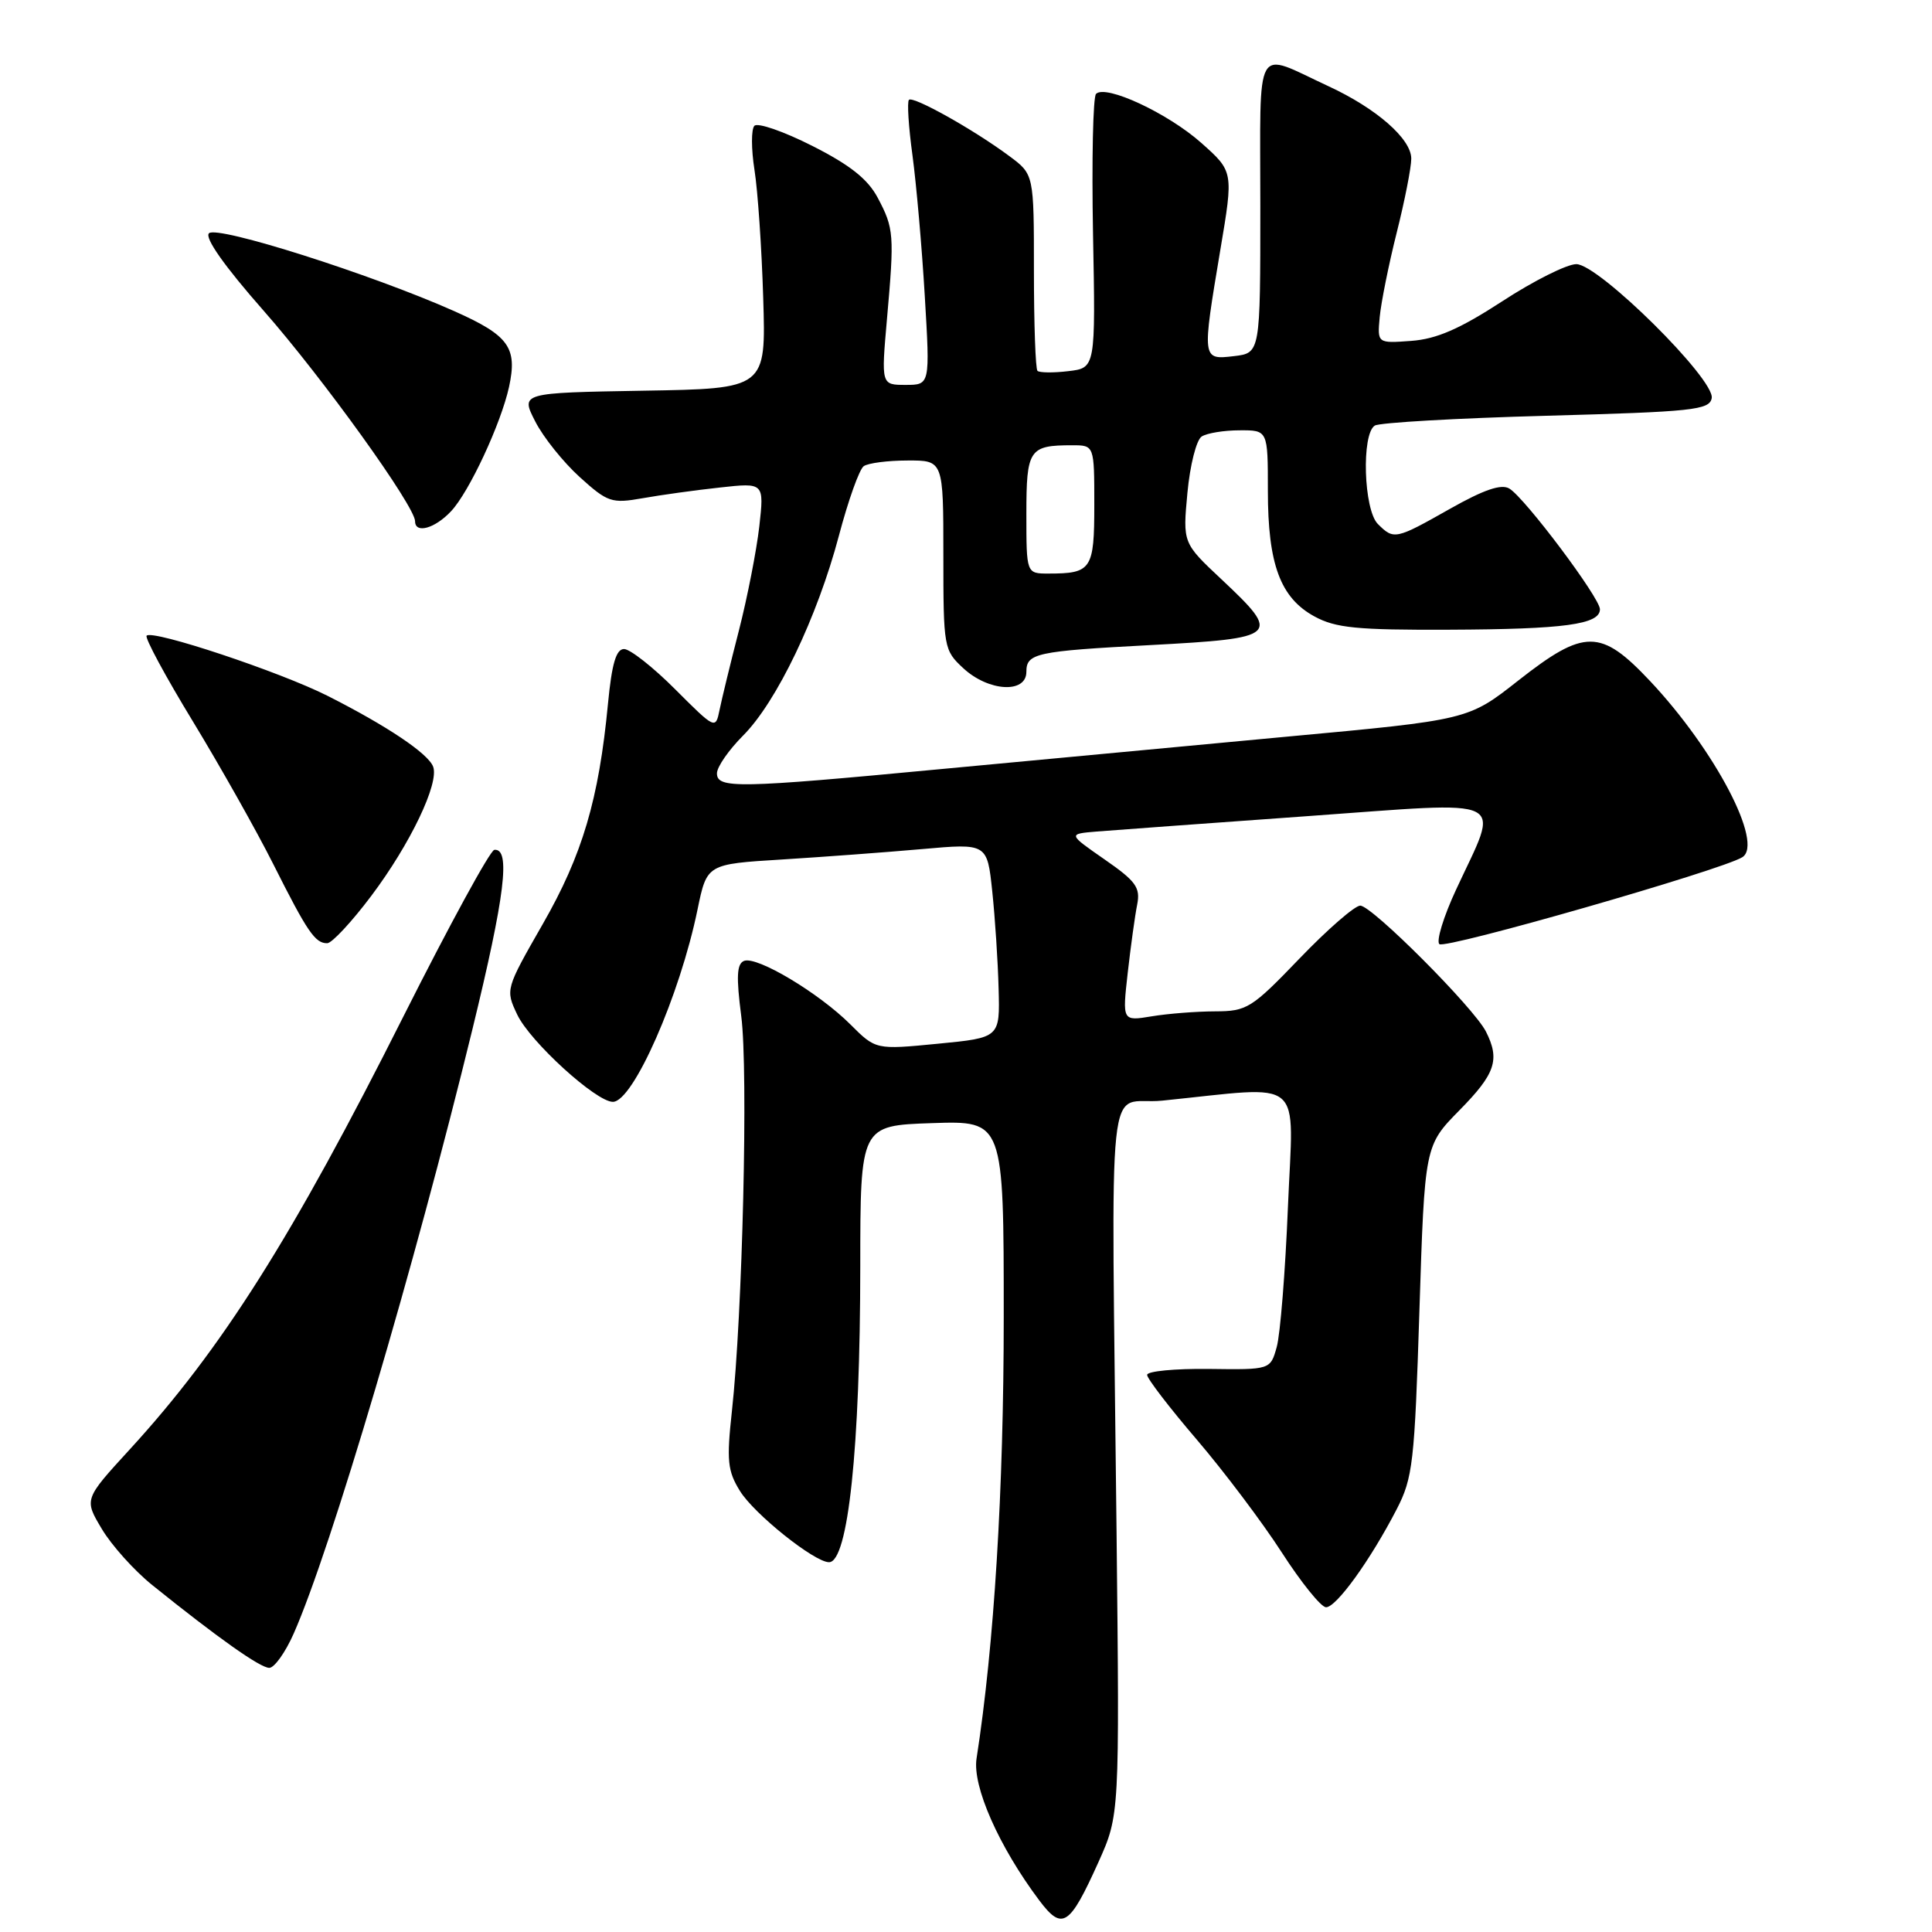 <?xml version="1.0" encoding="UTF-8" standalone="no"?>
<!DOCTYPE svg PUBLIC "-//W3C//DTD SVG 1.1//EN" "http://www.w3.org/Graphics/SVG/1.1/DTD/svg11.dtd" >
<svg xmlns="http://www.w3.org/2000/svg" xmlns:xlink="http://www.w3.org/1999/xlink" version="1.1" viewBox="0 0 256 256">
 <g >
 <path fill="currentColor"
d=" M 145.55 246.74 C 148.35 240.50 148.35 240.50 147.95 203.00 C 147.27 139.19 146.49 146.60 154.00 145.84 C 173.18 143.90 171.38 142.38 170.66 159.88 C 170.31 168.47 169.64 176.85 169.17 178.50 C 168.33 181.50 168.33 181.50 160.16 181.39 C 155.67 181.34 152.00 181.69 152.00 182.18 C 152.00 182.67 154.97 186.54 158.60 190.78 C 162.23 195.03 167.29 201.75 169.85 205.72 C 172.41 209.69 175.04 212.95 175.70 212.97 C 177.05 213.00 181.55 206.78 185.06 200.00 C 187.21 195.84 187.44 193.84 188.08 173.65 C 188.78 151.80 188.78 151.80 193.39 147.11 C 198.16 142.27 198.78 140.41 196.89 136.68 C 195.28 133.52 181.79 120.00 180.24 120.00 C 179.52 120.00 175.90 123.15 172.20 127.00 C 165.84 133.62 165.23 134.00 160.99 134.01 C 158.52 134.02 154.75 134.31 152.60 134.67 C 148.71 135.31 148.71 135.31 149.43 128.90 C 149.83 125.38 150.39 121.32 150.68 119.87 C 151.13 117.60 150.52 116.76 146.35 113.87 C 141.50 110.50 141.50 110.50 145.35 110.18 C 147.47 110.01 159.98 109.09 173.15 108.15 C 200.58 106.19 198.77 105.29 192.92 117.92 C 191.28 121.45 190.29 124.69 190.72 125.10 C 191.46 125.82 228.06 115.31 230.86 113.59 C 233.75 111.80 227.27 99.42 218.65 90.25 C 212.10 83.29 209.95 83.29 201.16 90.19 C 194.55 95.39 194.55 95.39 170.53 97.61 C 157.31 98.84 136.62 100.78 124.55 101.92 C 97.76 104.46 95.00 104.51 95.00 102.47 C 95.00 101.62 96.56 99.38 98.46 97.47 C 102.91 93.02 108.31 81.75 111.16 70.98 C 112.39 66.32 113.87 62.17 114.45 61.77 C 115.03 61.36 117.64 61.02 120.25 61.02 C 125.00 61.00 125.00 61.00 125.00 73.55 C 125.00 85.83 125.06 86.15 127.65 88.55 C 130.99 91.64 136.00 91.93 136.00 89.02 C 136.00 86.56 137.26 86.28 152.38 85.48 C 169.52 84.56 169.84 84.27 161.86 76.77 C 156.72 71.95 156.72 71.95 157.34 65.30 C 157.68 61.64 158.53 58.28 159.23 57.84 C 159.93 57.39 162.19 57.02 164.25 57.02 C 168.00 57.00 168.00 57.00 168.00 65.03 C 168.00 74.76 169.65 79.22 174.17 81.68 C 176.97 83.21 179.80 83.49 192.00 83.44 C 207.31 83.38 212.00 82.74 212.00 80.73 C 212.00 79.22 202.08 66.00 200.00 64.74 C 198.94 64.09 196.63 64.88 192.15 67.41 C 184.90 71.51 184.70 71.55 182.57 69.43 C 180.69 67.54 180.38 57.50 182.17 56.39 C 182.81 56.00 193.05 55.41 204.91 55.09 C 224.33 54.56 226.51 54.33 226.81 52.76 C 227.28 50.29 211.84 35.00 208.87 35.00 C 207.63 35.00 203.21 37.21 199.06 39.92 C 193.42 43.59 190.36 44.92 187.00 45.17 C 182.50 45.50 182.50 45.50 182.82 42.00 C 183.00 40.08 184.01 35.05 185.07 30.83 C 186.13 26.62 187.00 22.20 187.00 21.02 C 187.00 18.40 182.38 14.36 176.02 11.42 C 166.07 6.81 167.00 5.18 167.00 27.32 C 167.00 46.78 167.00 46.78 163.50 47.19 C 159.26 47.69 159.26 47.68 161.70 33.11 C 163.45 22.73 163.45 22.73 159.16 18.92 C 154.73 14.99 146.51 11.16 145.23 12.44 C 144.83 12.84 144.65 21.18 144.83 30.96 C 145.17 48.76 145.17 48.76 141.55 49.18 C 139.57 49.42 137.73 49.39 137.47 49.14 C 137.21 48.88 137.00 42.91 137.00 35.88 C 137.00 23.10 137.00 23.10 133.75 20.69 C 129.05 17.19 120.99 12.68 120.44 13.23 C 120.18 13.49 120.39 16.81 120.91 20.60 C 121.42 24.40 122.16 32.79 122.54 39.25 C 123.24 51.00 123.24 51.00 120.00 51.00 C 116.76 51.00 116.76 51.00 117.53 42.25 C 118.52 31.08 118.46 30.27 116.30 26.20 C 114.99 23.73 112.62 21.85 107.63 19.33 C 103.84 17.41 100.40 16.22 99.96 16.67 C 99.53 17.13 99.54 19.75 99.97 22.50 C 100.41 25.25 100.93 32.90 101.13 39.50 C 101.50 51.50 101.50 51.50 85.24 51.77 C 68.98 52.05 68.98 52.05 70.92 55.84 C 71.98 57.93 74.64 61.24 76.81 63.21 C 80.51 66.56 81.05 66.74 85.13 66.02 C 87.54 65.59 92.15 64.95 95.38 64.60 C 101.26 63.95 101.26 63.95 100.61 69.77 C 100.24 72.97 99.03 79.17 97.91 83.54 C 96.78 87.92 95.63 92.67 95.34 94.09 C 94.82 96.66 94.76 96.63 89.47 91.34 C 86.54 88.40 83.48 86.00 82.69 86.00 C 81.64 86.00 81.07 87.94 80.56 93.25 C 79.35 105.92 77.17 113.29 71.92 122.44 C 66.98 131.07 66.96 131.12 68.54 134.45 C 70.25 138.04 78.98 146.00 81.21 146.00 C 83.89 146.00 90.09 131.91 92.43 120.50 C 93.67 114.50 93.67 114.50 103.58 113.89 C 109.04 113.55 117.40 112.93 122.16 112.51 C 130.81 111.74 130.81 111.74 131.48 118.12 C 131.85 121.63 132.23 127.42 132.32 131.00 C 132.50 137.50 132.50 137.50 124.27 138.30 C 116.04 139.10 116.04 139.10 112.67 135.73 C 108.50 131.57 100.31 126.67 98.60 127.32 C 97.63 127.70 97.54 129.39 98.22 134.65 C 99.16 141.86 98.39 174.25 96.98 187.00 C 96.27 193.51 96.40 194.90 98.04 197.55 C 99.91 200.60 107.92 207.00 109.85 207.00 C 112.38 207.00 113.98 191.87 113.99 167.82 C 114.00 149.14 114.00 149.14 123.50 148.82 C 133.00 148.50 133.00 148.50 133.00 174.50 C 133.00 197.46 131.73 218.02 129.40 233.00 C 128.82 236.68 132.36 244.68 137.70 251.80 C 140.76 255.87 141.71 255.26 145.55 246.74 Z  M 38.91 216.47 C 43.84 205.33 54.91 167.89 62.59 136.42 C 66.92 118.66 67.69 112.37 65.50 112.61 C 64.95 112.67 59.55 122.57 53.49 134.61 C 38.75 163.94 29.36 178.79 17.17 192.08 C 11.14 198.66 11.14 198.66 13.49 202.59 C 14.78 204.76 17.78 208.10 20.16 210.02 C 28.88 217.04 34.48 221.00 35.68 221.00 C 36.35 221.00 37.81 218.96 38.91 216.47 Z  M 49.18 118.73 C 54.36 111.85 58.23 103.76 57.39 101.58 C 56.72 99.83 51.25 96.17 43.42 92.21 C 37.08 89.01 20.25 83.41 19.43 84.23 C 19.16 84.50 21.92 89.62 25.57 95.61 C 29.21 101.60 34.00 110.10 36.21 114.50 C 40.74 123.51 41.76 125.01 43.37 124.98 C 43.99 124.96 46.61 122.15 49.18 118.73 Z  M 59.77 67.74 C 62.17 65.19 66.38 56.14 67.45 51.27 C 68.58 46.05 67.44 44.46 60.22 41.24 C 49.22 36.34 28.76 29.84 27.69 30.91 C 27.09 31.51 29.73 35.26 34.94 41.18 C 42.76 50.07 55.00 67.09 55.00 69.07 C 55.00 70.76 57.62 70.04 59.77 67.74 Z  M 136.00 68.11 C 136.00 59.53 136.36 59.00 142.08 59.00 C 145.00 59.00 145.00 59.00 145.00 66.89 C 145.00 75.47 144.64 76.00 138.92 76.00 C 136.00 76.00 136.00 76.00 136.00 68.11 Z "/>
</g>
</svg>